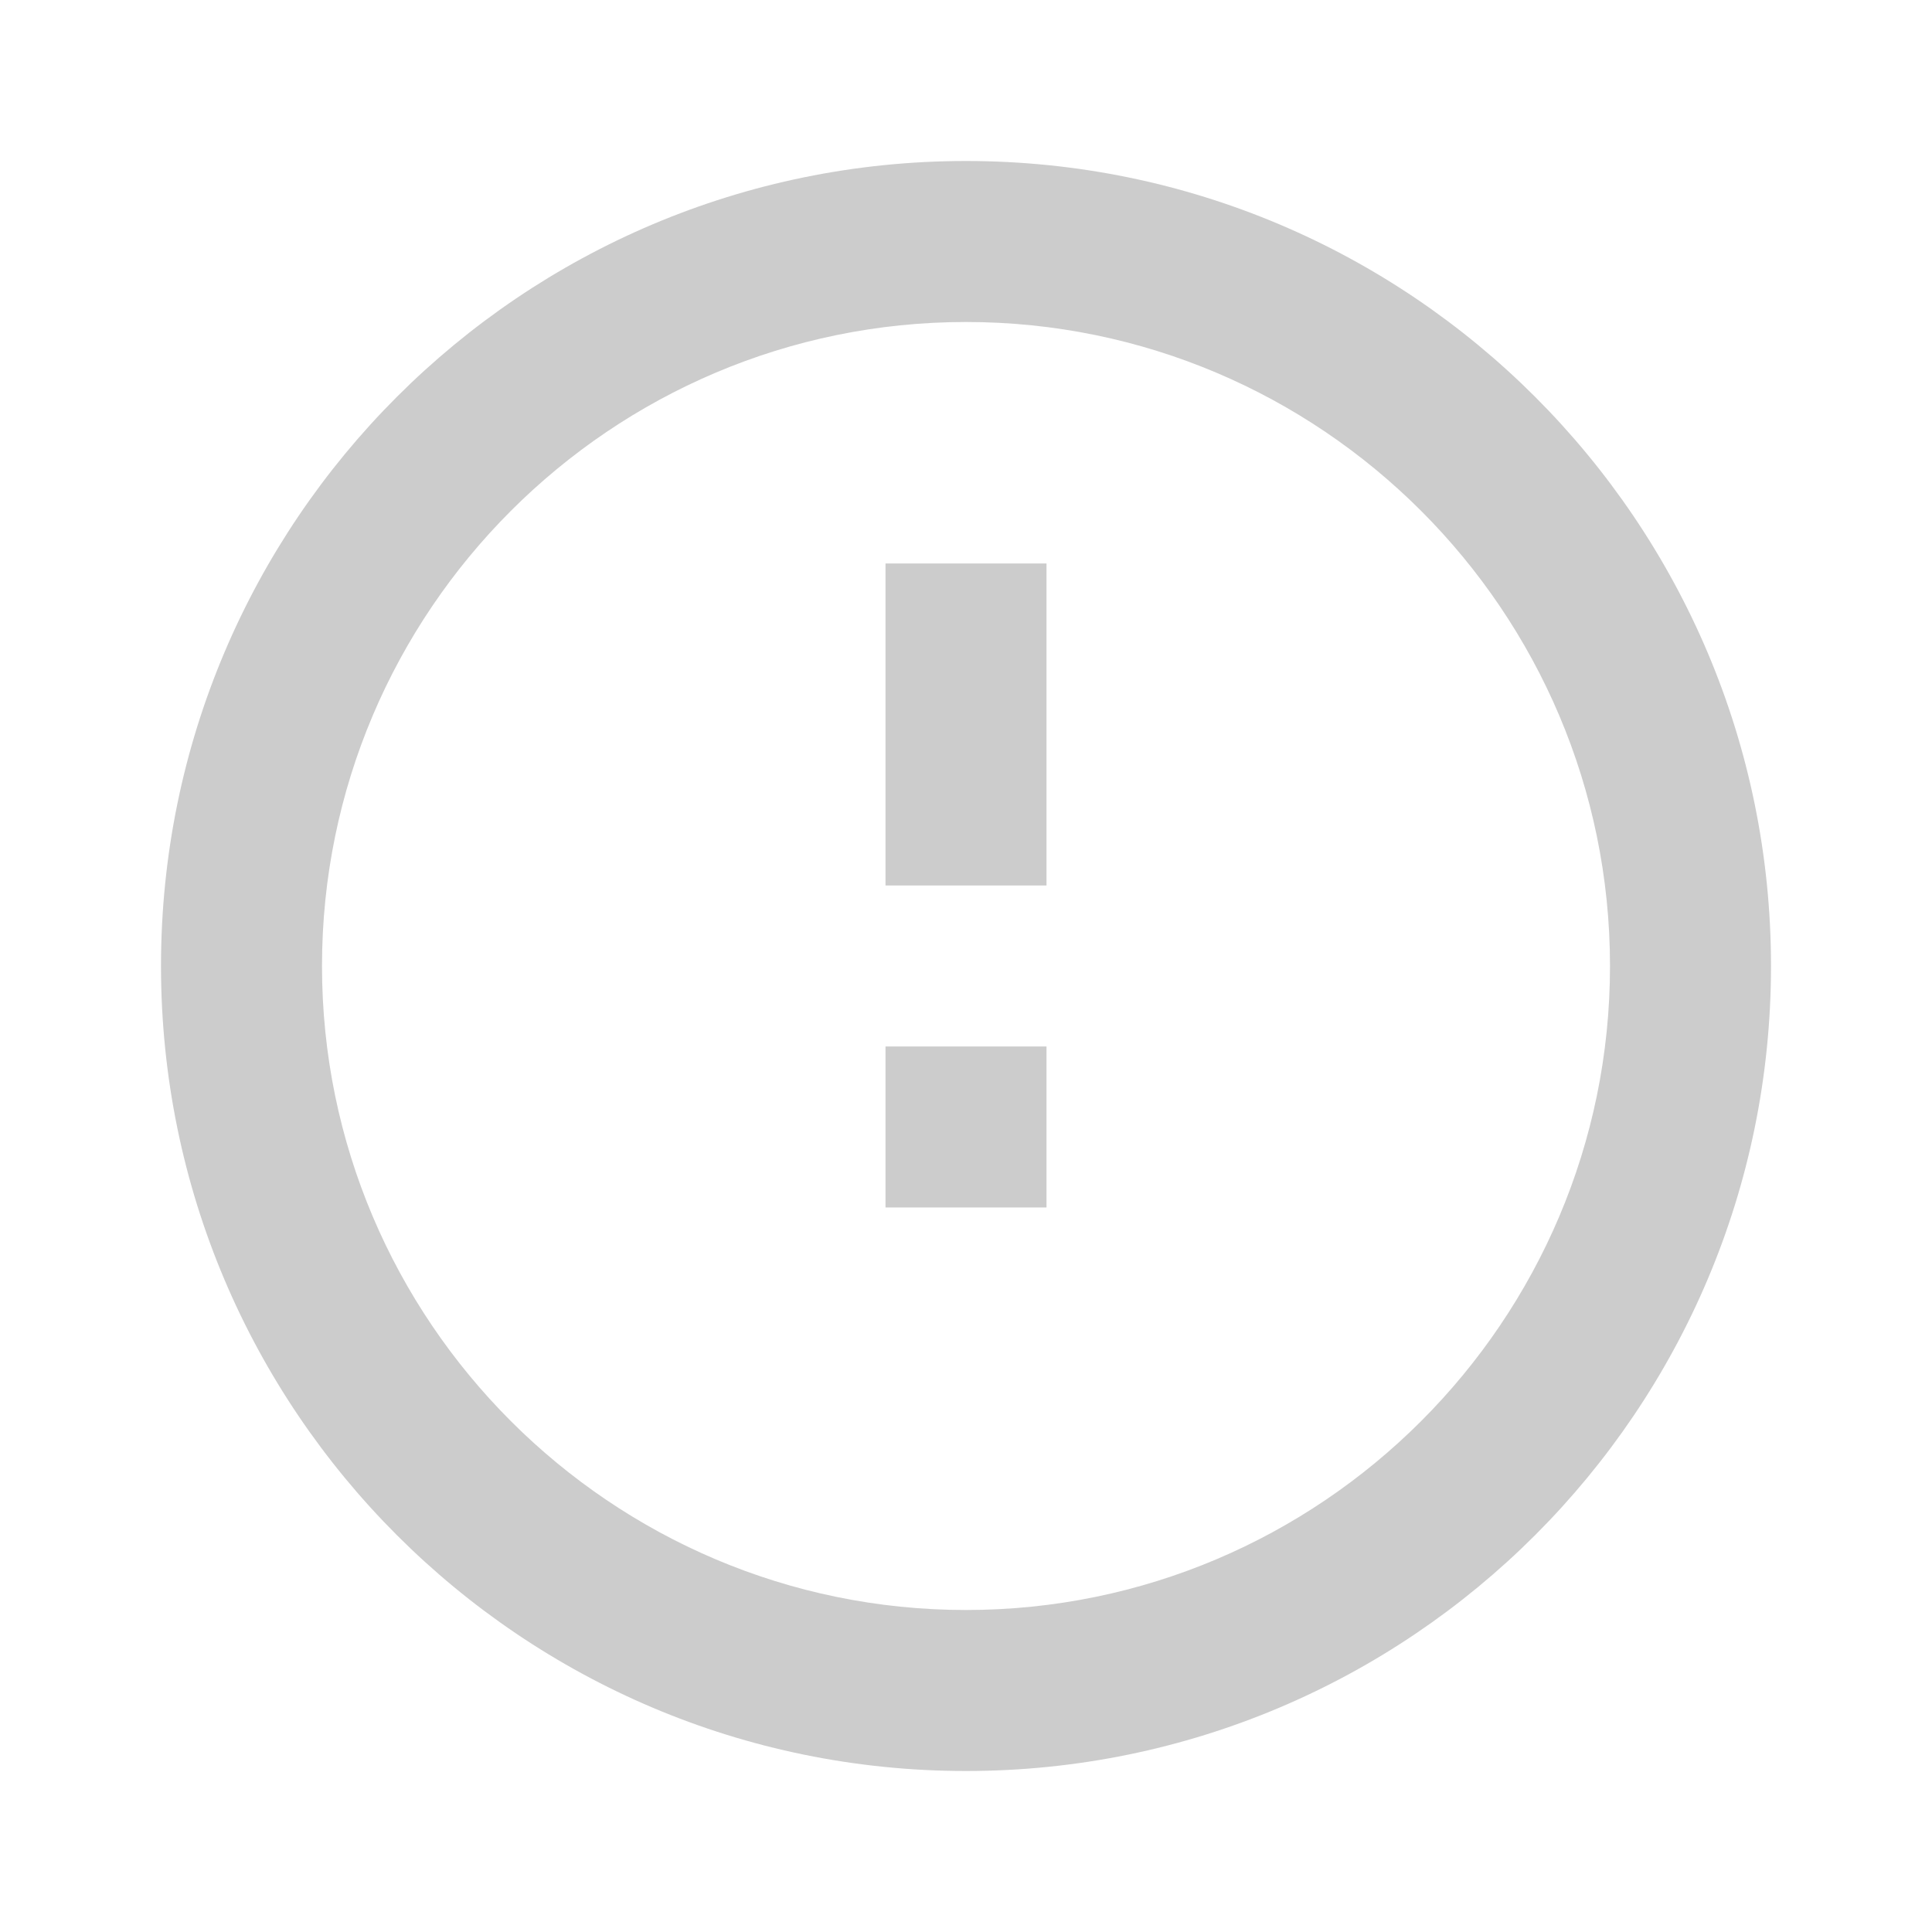 <!-- no-data.svg -->

<svg xmlns="http://www.w3.org/2000/svg" viewBox="0 0 24 24" width="100" height="100" fill="#CCCCCC">
    <path d="M0 0h24v24H0z" fill="none"/>
    <path d="M12 2C6.48 2 2 6.48 2 12s4.48 10 10 10 10-4.48 10-10S17.52 2 12 2zm0 18c-4.41 0-8-3.59-8-8s3.59-8 8-8 8 3.59 8 8-3.59 8-8 8zm1-13h-2v4h2zm0 6h-2v2h2z"/>
</svg>
